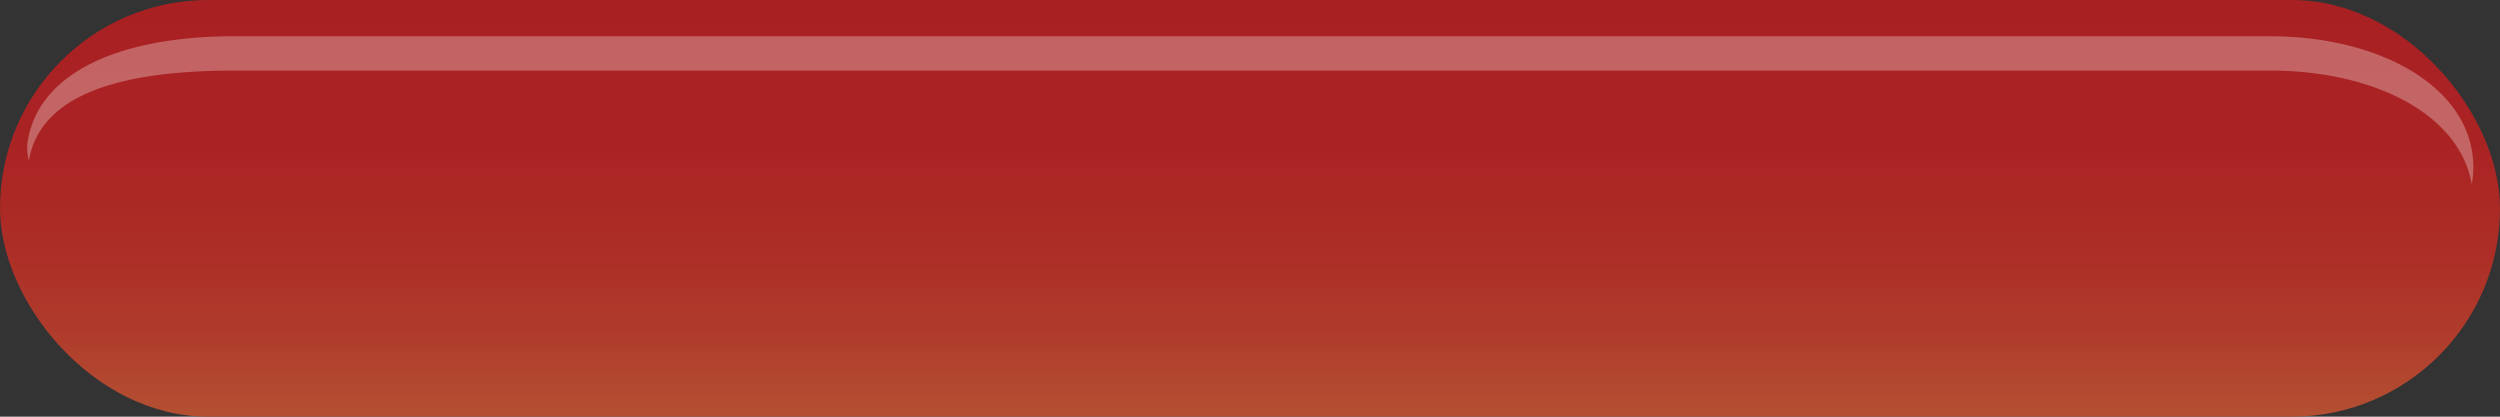 <svg id="Layer_1" data-name="Layer 1" xmlns="http://www.w3.org/2000/svg" xmlns:xlink="http://www.w3.org/1999/xlink" viewBox="0 0 300 50"><rect x="0" y="0" width="300" height="50" fill="#333333" stroke="none"/><defs><style>.cls-1{fill:url(#linear-gradient);}.cls-2{fill:#fff;opacity:0.3;}</style><linearGradient id="linear-gradient" x1="150" y1="50" x2="150" gradientUnits="userSpaceOnUse"><stop offset="0" stop-color="#b45032"/><stop offset="0.181" stop-color="#b03d2c"/><stop offset="0.407" stop-color="#ac2d26"/><stop offset="0.661" stop-color="#aa2323"/><stop offset="0.994" stop-color="#a92022"/></linearGradient></defs><title>contact_button_300x50px</title><rect class="cls-1" width="300" height="50" rx="25"/><path class="cls-2" d="M272.374,4.348H28.135C14.646,4.348,4.518,8.546,3.281,17.21h0a6.24,6.24,0,0,0,.183,2.061C4.921,10.813,15.645,8.47,28.135,8.47H272.374c12.49,0,22.784,5.203,24.241,13.661a12.126,12.126,0,0,0,.183-2.061h0C296.798,10.639,285.863,4.348,272.374,4.348Z"/></svg>